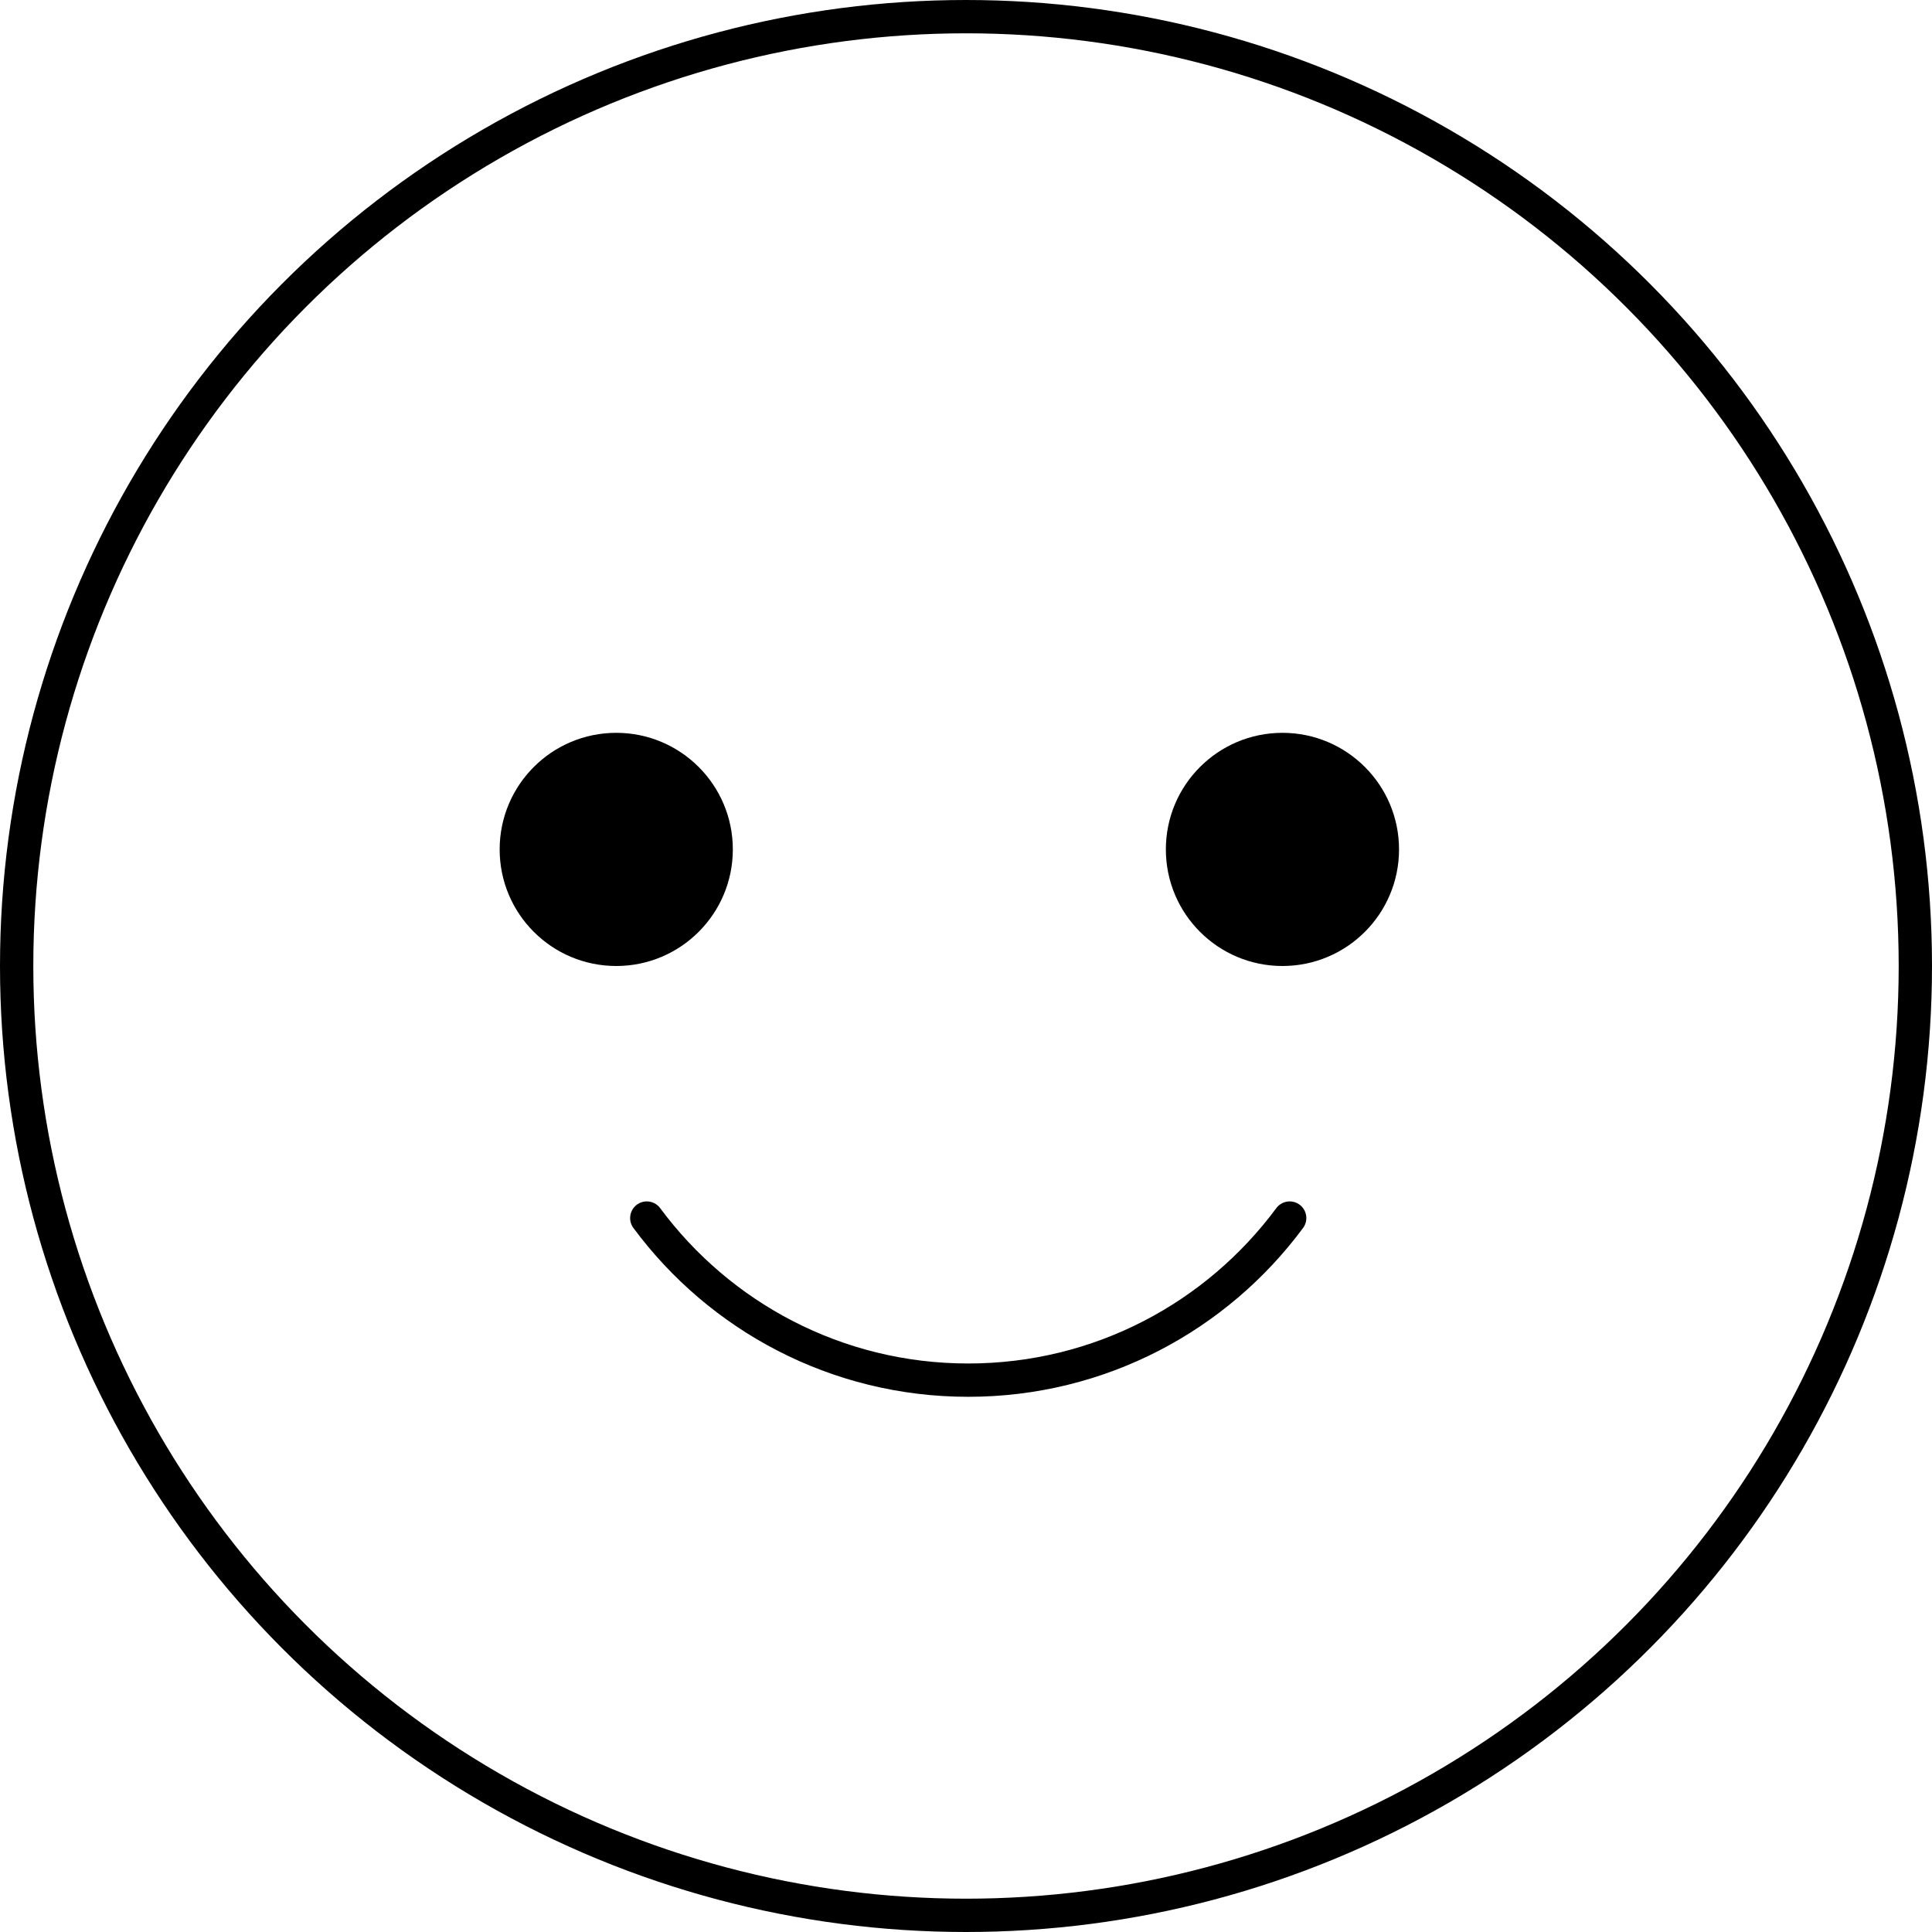 <?xml version="1.0" encoding="UTF-8"?>
<svg width="58px" height="58px" viewBox="0 0 58 58" version="1.1" xmlns="http://www.w3.org/2000/svg" xmlns:xlink="http://www.w3.org/1999/xlink">
    <title>Group</title>
    <g id="Working-Spaces" stroke="none" stroke-width="1" fill="none" fill-rule="evenodd">
        <g id="Question" transform="translate(-69, -536)">
            <g id="Group" transform="translate(69, 536)">
                <circle id="Oval" stroke="#000000" cx="29" cy="29" r="28.5"></circle>
                <path d="M26.634,48.65 C29.586,46.464 31.5,42.955 31.5,39 C31.5,35.045 29.586,31.536 26.634,29.35" id="Oval-Copy-3" stroke="#000000" stroke-linecap="round" transform="translate(29.067, 39) rotate(90) translate(-29.067, -39) "></path>
                <circle id="Oval-Copy" fill="#000000" cx="18.5" cy="25.5" r="3.5"></circle>
                <circle id="Oval-Copy-2" fill="#000000" cx="38.5" cy="25.5" r="3.5"></circle>
            </g>
        </g>
    </g>
</svg>
